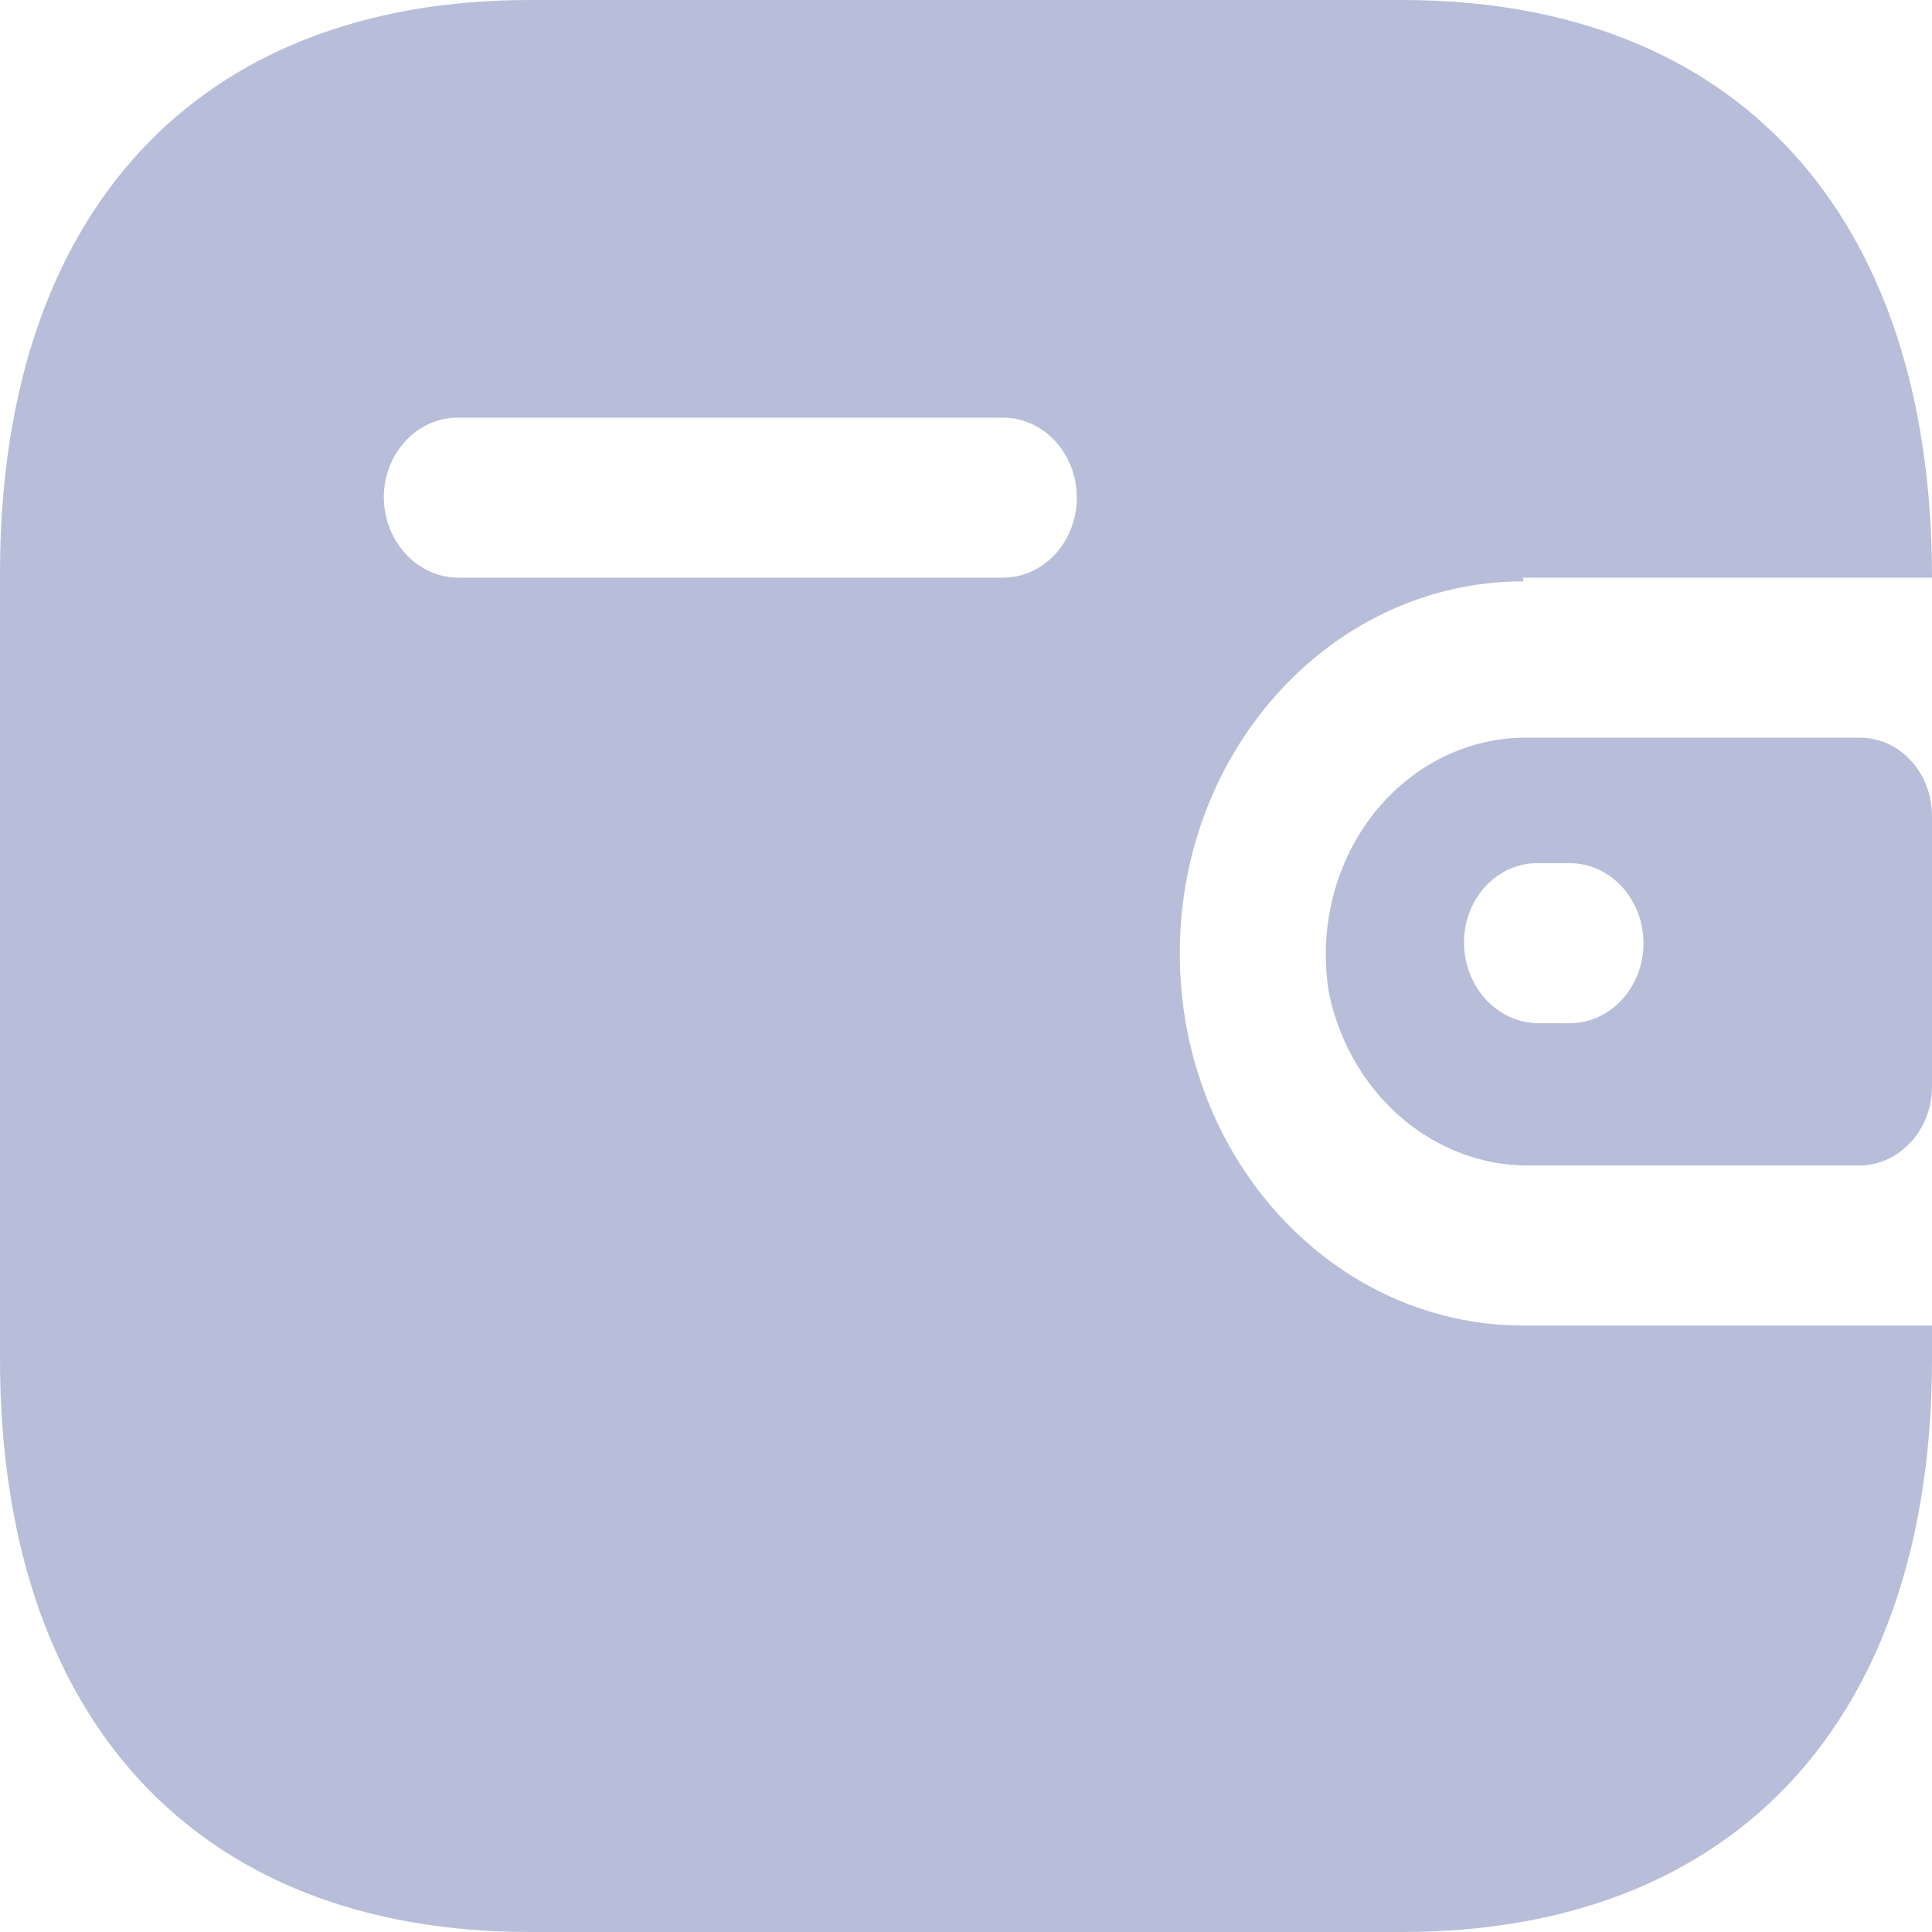 <svg width="32" height="32" viewBox="0 0 32 32" fill="none" xmlns="http://www.w3.org/2000/svg">
<path d="M23.225 0C28.743 0 32 3.528 32 9.568H25.23V9.629C22.088 9.629 19.541 12.388 19.541 15.792C19.541 19.196 22.088 21.955 25.23 21.955H32V22.509C32 28.472 28.743 32 23.225 32H8.775C3.257 32 0 28.472 0 22.509V9.491C0 3.528 3.257 0 8.775 0H23.225ZM30.805 12.218C31.465 12.218 32 12.797 32 13.512V18.011C31.992 18.722 31.462 19.296 30.805 19.305H25.358C23.768 19.328 22.377 18.148 22.016 16.47C21.835 15.428 22.089 14.353 22.709 13.533C23.329 12.713 24.252 12.231 25.23 12.218H30.805ZM25.998 14.297H25.472C25.149 14.293 24.838 14.43 24.608 14.676C24.378 14.922 24.249 15.257 24.249 15.607C24.249 16.341 24.794 16.939 25.472 16.948H25.998C26.674 16.948 27.221 16.354 27.221 15.623C27.221 14.891 26.674 14.297 25.998 14.297ZM16.612 6.918H7.58C6.91 6.918 6.365 7.502 6.357 8.227C6.357 8.962 6.903 9.559 7.58 9.568H16.612C17.287 9.568 17.835 8.974 17.835 8.243C17.835 7.511 17.287 6.918 16.612 6.918Z" fill="#B8BED9"/>
</svg>
